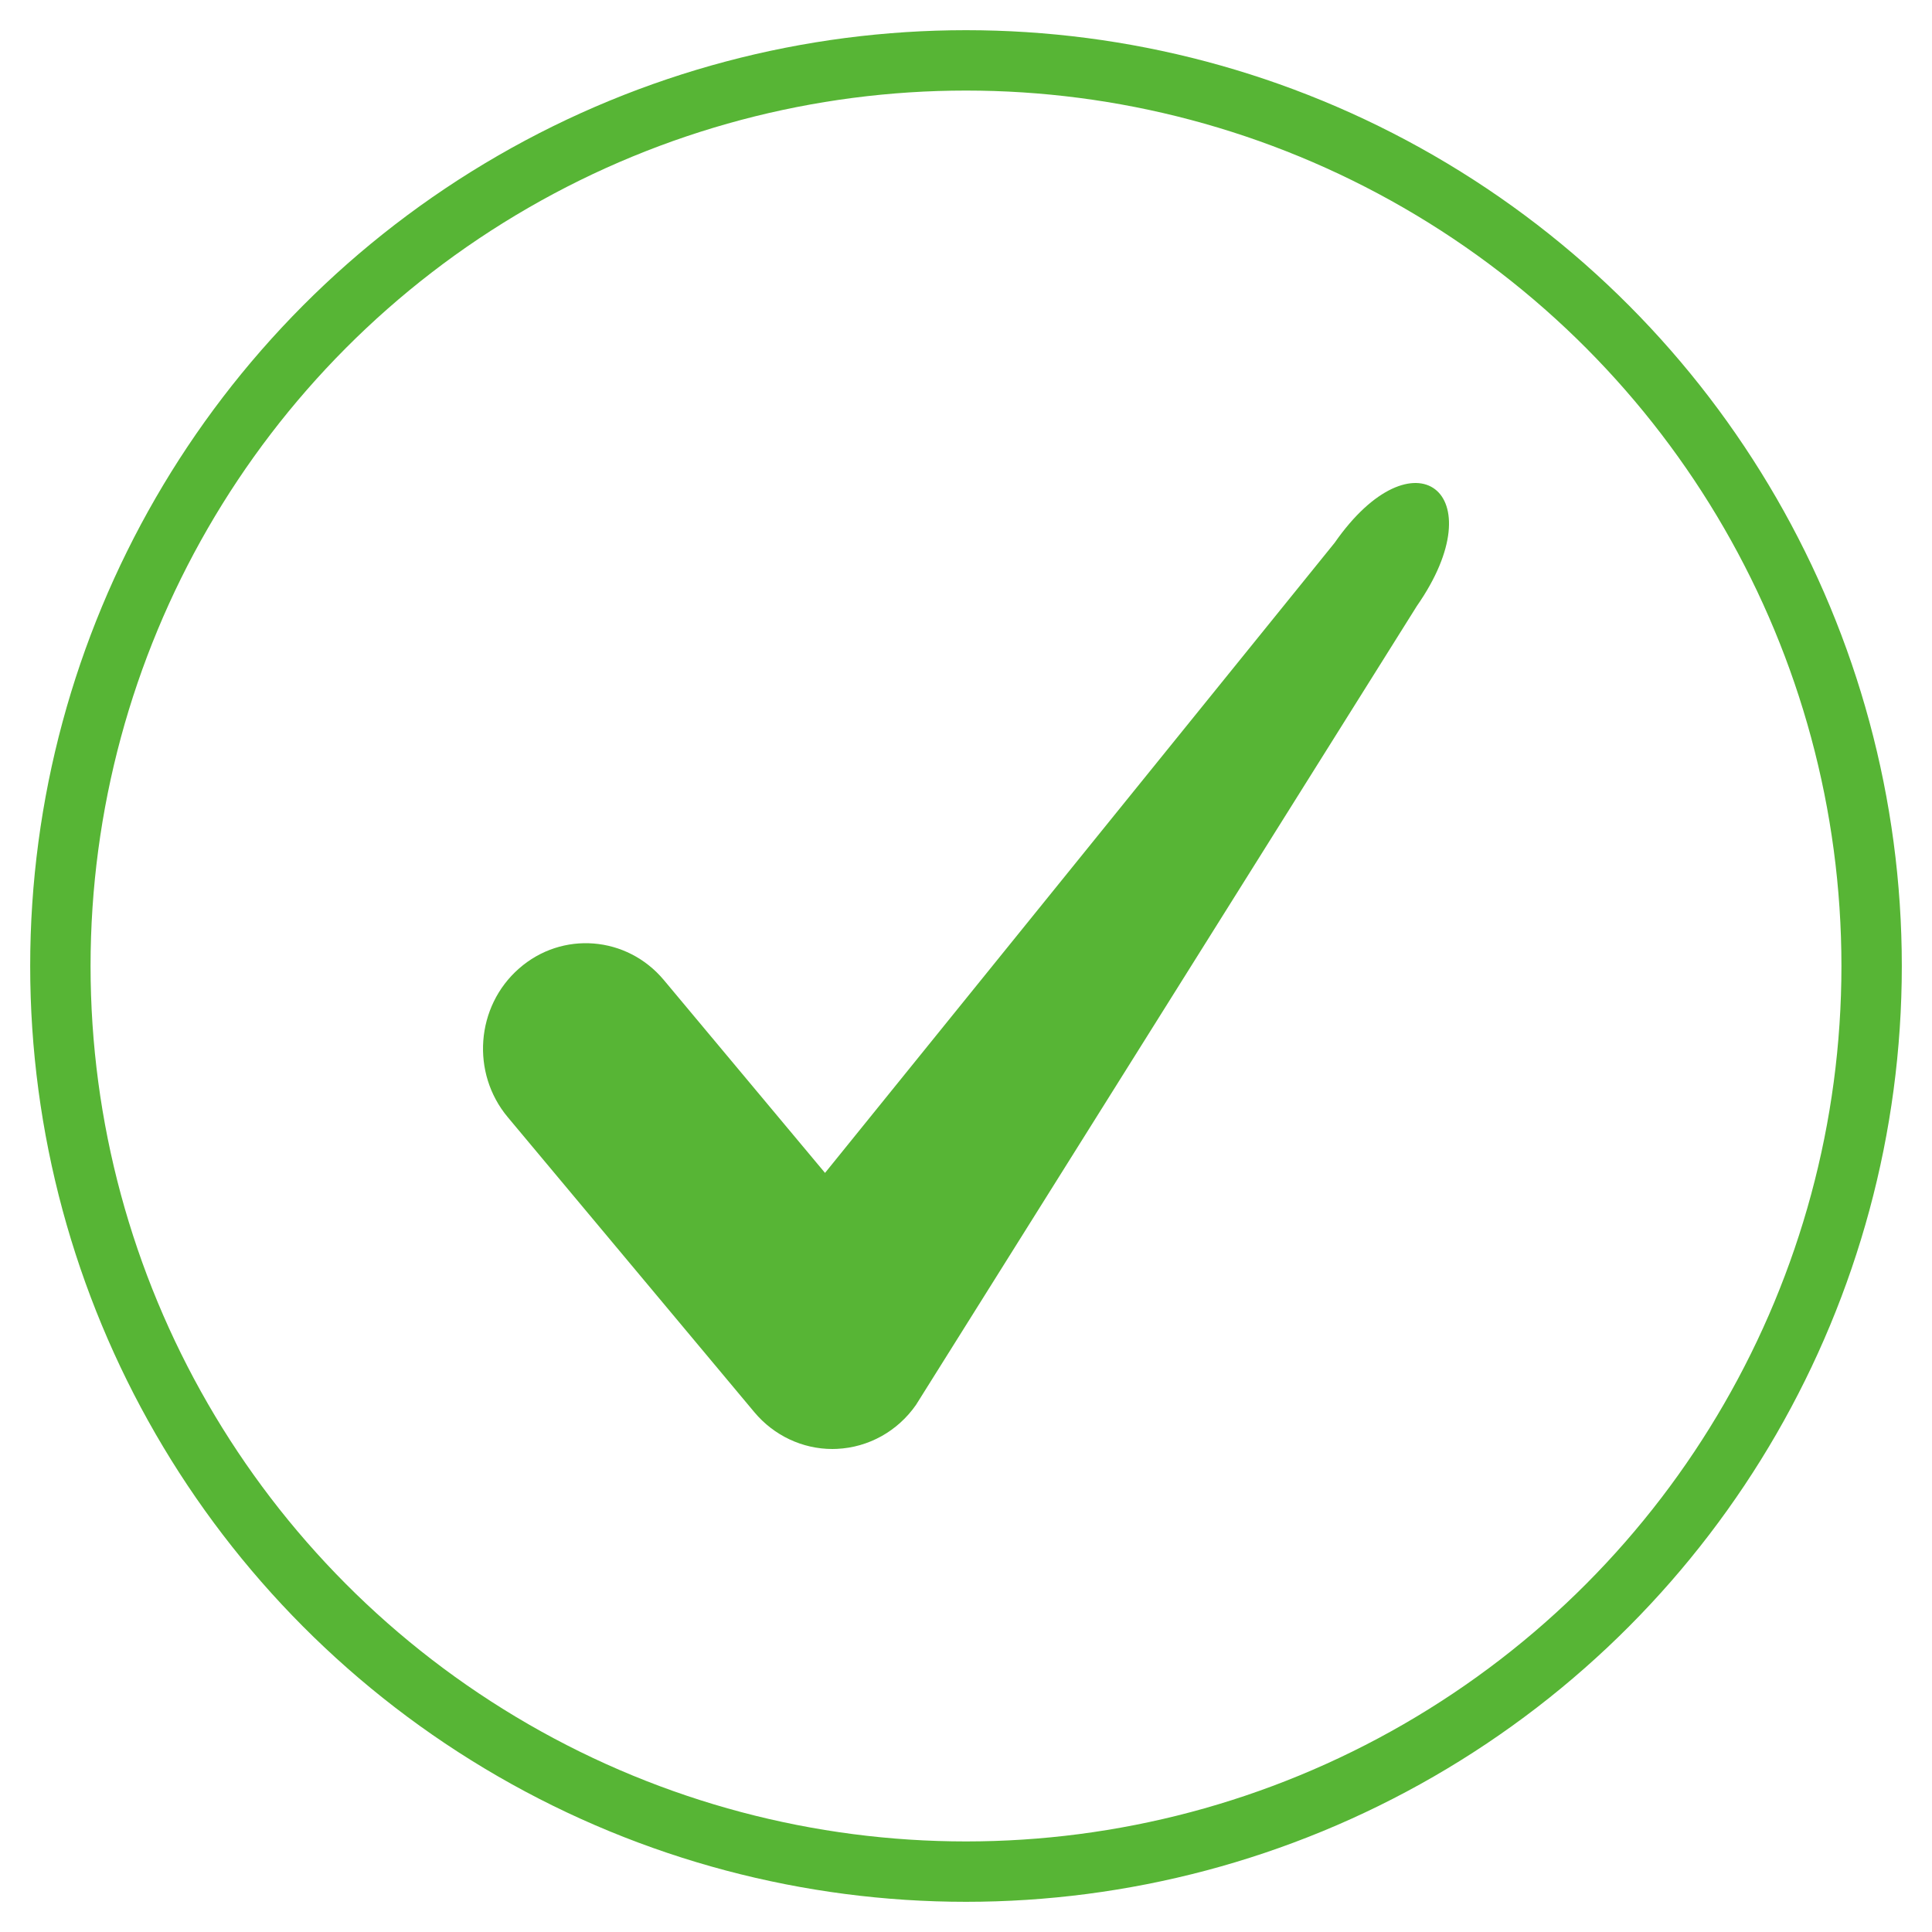 <svg width="32" height="32" viewBox="0 0 32 32" fill="none" xmlns="http://www.w3.org/2000/svg">
<path d="M13.787 24C13.292 24 12.819 23.778 12.495 23.391L8.41 18.504C7.798 17.772 7.881 16.67 8.595 16.043C9.308 15.415 10.382 15.5 10.995 16.232L13.665 19.427L22.106 8.99C23.412 7.114 24.78 8.153 23.468 10.037L15.172 23.269C14.868 23.706 14.385 23.974 13.862 23.998C13.837 23.999 13.812 24 13.787 24Z" fill="#57B535"/>
<circle cx="16" cy="16" r="15" stroke="#57B535"/>
</svg>
